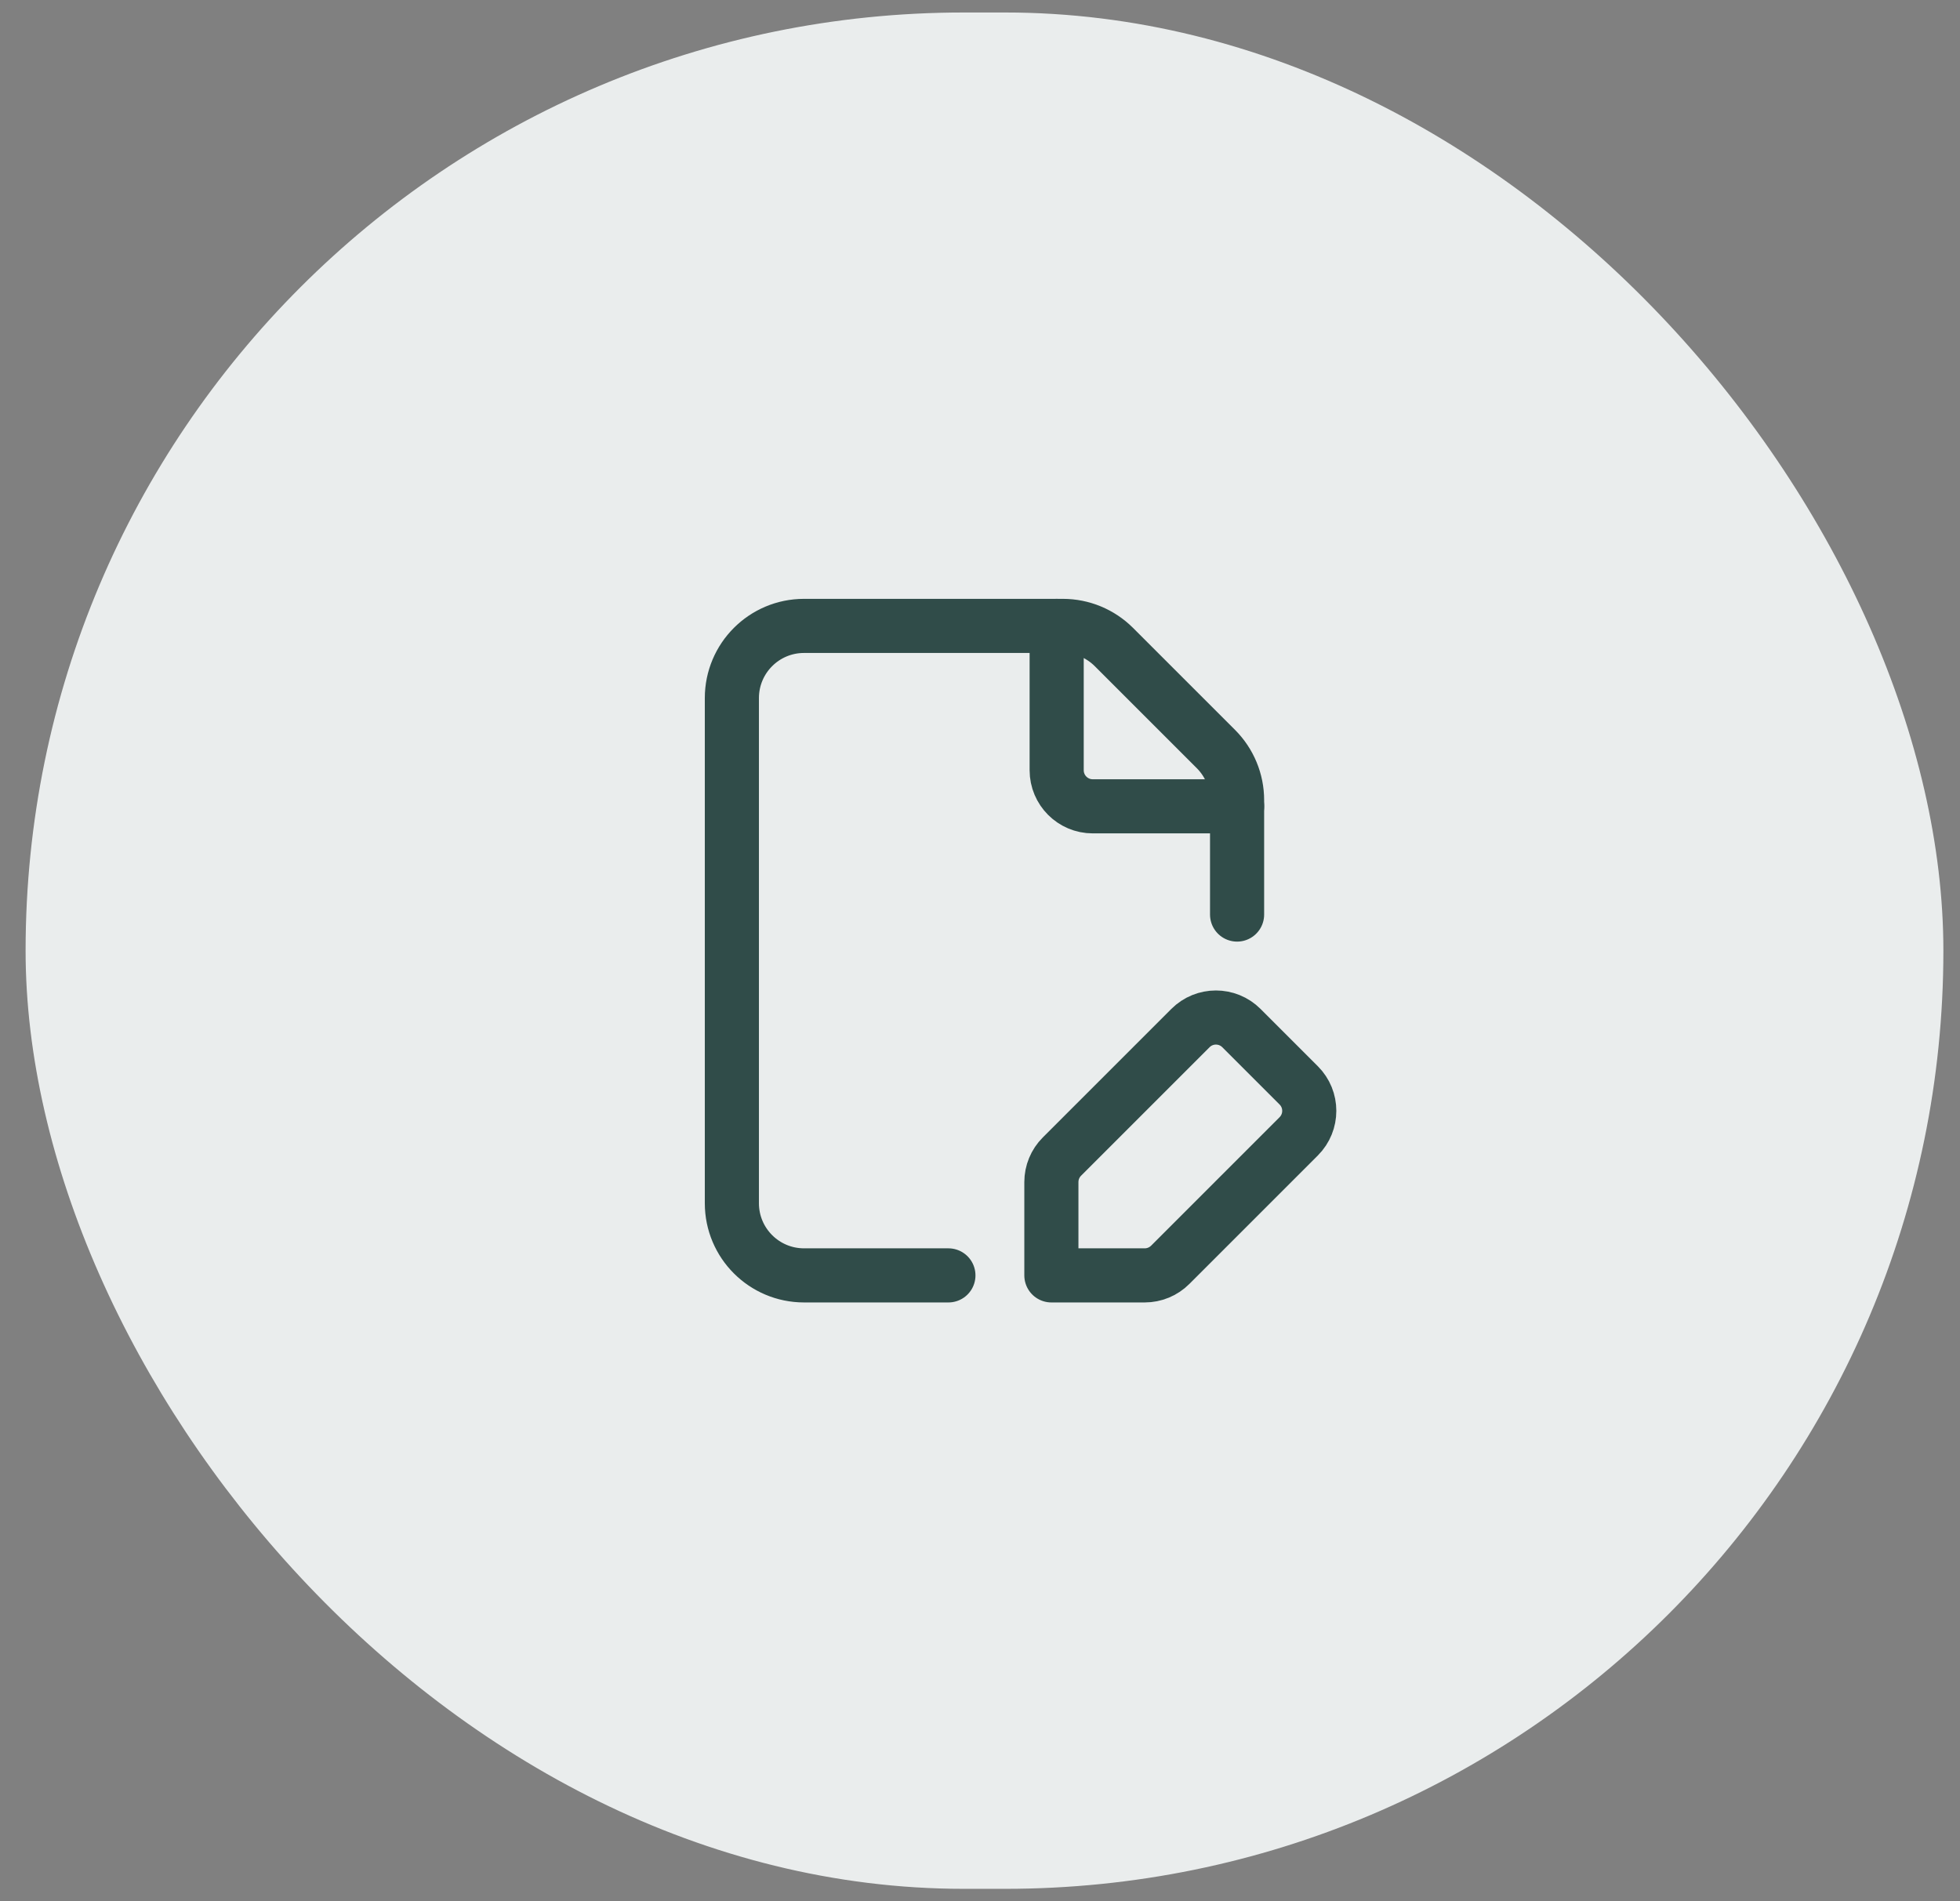 <svg width="67" height="65" viewBox="0 0 67 65" fill="none" xmlns="http://www.w3.org/2000/svg">
<rect x="0" y="0" width="67" height="65" fill="#808080" stroke="none"/>
<rect x="0.875" y="0.427" width="65.557" height="64.147" rx="32.073" fill="#EAEDED"/>
<path d="M42.288 31.266V27.353C42.288 26.7 42.028 26.072 41.566 25.609L38.077 22.12C37.614 21.658 36.986 21.398 36.333 21.398H27.485C26.122 21.398 25.018 22.502 25.018 23.865V41.135C25.018 42.498 26.122 43.602 27.485 43.602H32.42" stroke="#304C49" stroke-width="1.85" stroke-linecap="round" stroke-linejoin="round"/>
<path d="M42.289 27.566H37.354C36.673 27.566 36.121 27.013 36.121 26.332V21.398" stroke="#304C49" stroke-width="1.85" stroke-linecap="round" stroke-linejoin="round"/>
<path fill-rule="evenodd" clip-rule="evenodd" d="M40.002 43.241L44.394 38.849C44.876 38.367 44.876 37.586 44.394 37.105L42.437 35.148C41.955 34.666 41.174 34.666 40.693 35.148L36.301 39.54C36.069 39.772 35.94 40.085 35.94 40.412V43.602H39.13C39.457 43.602 39.77 43.473 40.002 43.241Z" stroke="#304C49" stroke-width="1.85" stroke-linecap="round" stroke-linejoin="round"/>
</svg>
